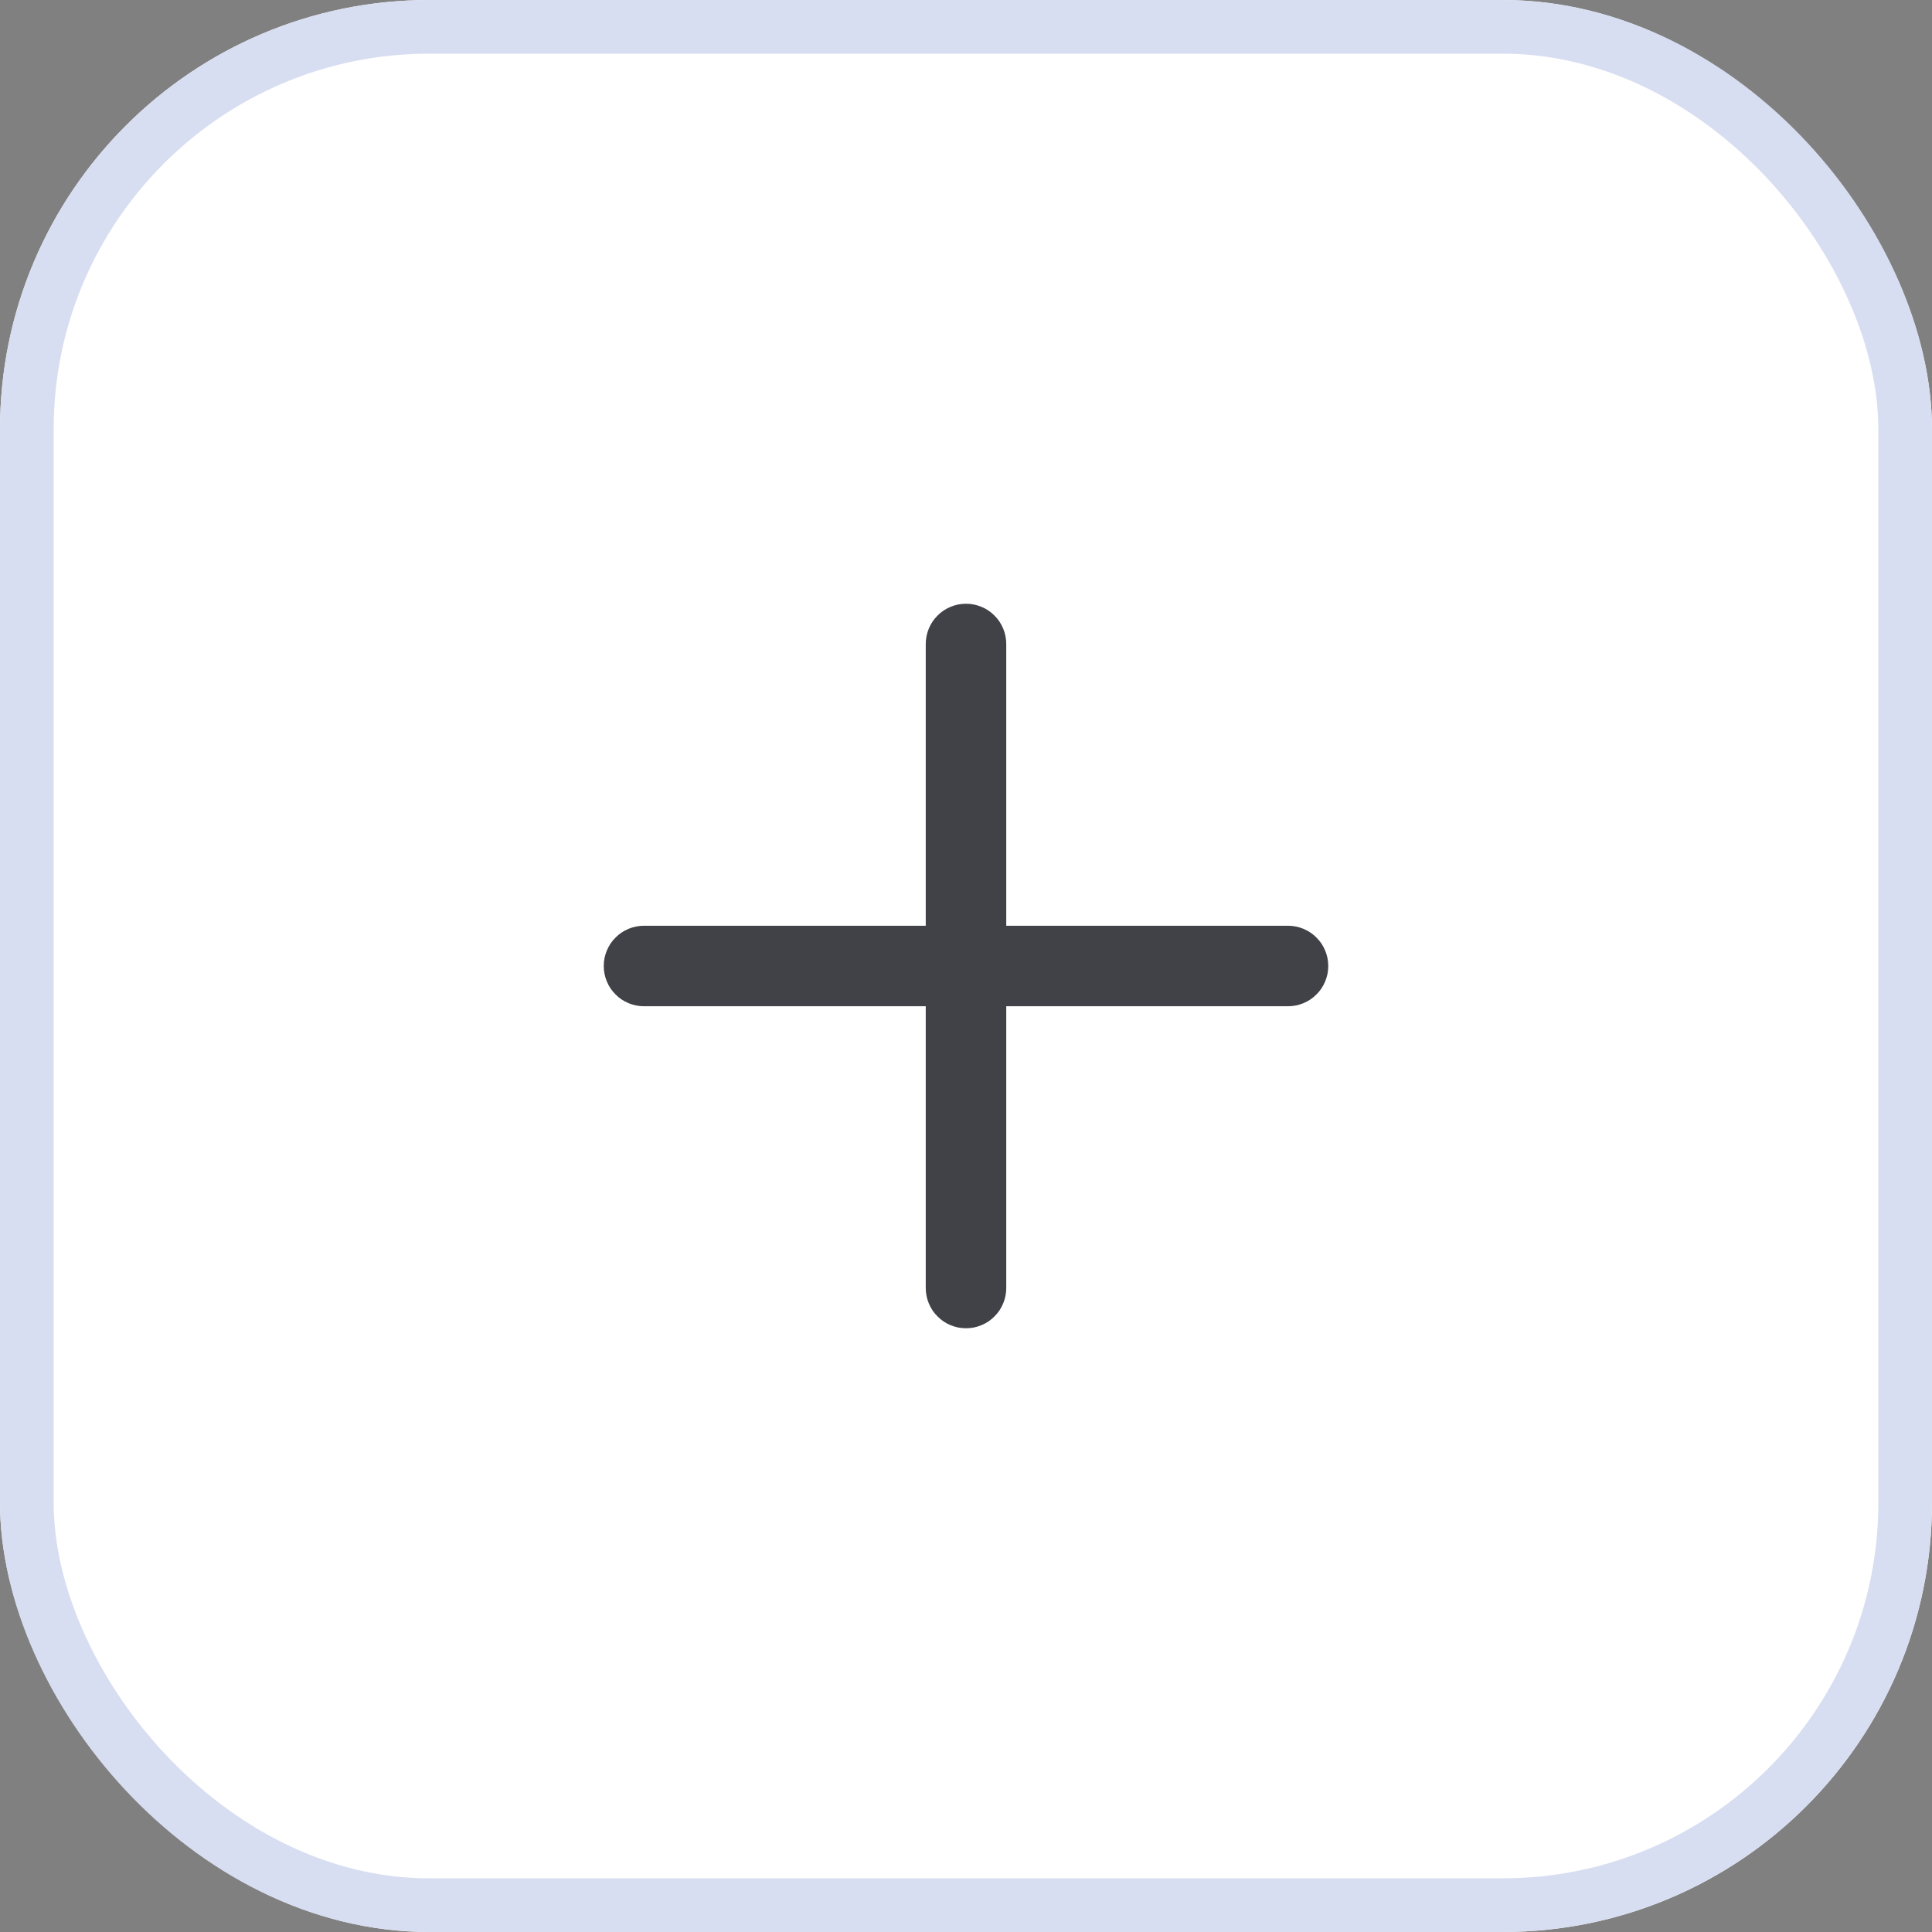 <svg xmlns="http://www.w3.org/2000/svg" xmlns:xlink="http://www.w3.org/1999/xlink" fill="none" version="1.1" width="36" height="36" viewBox="0 0 36 36"><rect x="0" y="0" width="36" height="36" fill="#808080" stroke="none"/><g><g><rect x="0" y="0" width="36" height="36" rx="8" fill="#FFFFFF" fill-opacity="1"/><rect x="0.5" y="0.5" width="35" height="35" rx="7.5" fill-opacity="0" stroke-opacity="1" stroke="#D8DEF1" fill="none" stroke-width="1"/></g><g><path d="M17.25,12Q17.25,11.926,17.264,11.854Q17.279,11.781,17.307,11.713Q17.335,11.645,17.376,11.583Q17.417,11.522,17.47,11.47Q17.522,11.417,17.583,11.376Q17.645,11.335,17.713,11.307Q17.781,11.279,17.854,11.264Q17.926,11.25,18,11.25Q18.074,11.25,18.146,11.264Q18.219,11.279,18.287,11.307Q18.355,11.335,18.417,11.376Q18.478,11.417,18.53,11.47Q18.583,11.522,18.624,11.583Q18.665,11.645,18.693,11.713Q18.721,11.781,18.736,11.854Q18.75,11.926,18.75,12L18.75,17.25L24,17.25Q24.074,17.25,24.146,17.264Q24.219,17.279,24.287,17.307Q24.355,17.335,24.417,17.376Q24.478,17.417,24.53,17.47Q24.583,17.522,24.624,17.583Q24.665,17.645,24.693,17.713Q24.721,17.781,24.736,17.854Q24.75,17.926,24.75,18Q24.75,18.074,24.736,18.146Q24.721,18.219,24.693,18.287Q24.665,18.355,24.624,18.417Q24.583,18.478,24.53,18.53Q24.478,18.583,24.417,18.624Q24.355,18.665,24.287,18.693Q24.219,18.721,24.146,18.736Q24.074,18.75,24,18.75L18.75,18.75L18.75,24Q18.75,24.074,18.736,24.146Q18.721,24.219,18.693,24.287Q18.665,24.355,18.624,24.417Q18.583,24.478,18.53,24.53Q18.478,24.583,18.417,24.624Q18.355,24.665,18.287,24.693Q18.219,24.721,18.146,24.736Q18.074,24.75,18,24.75Q17.926,24.75,17.854,24.736Q17.781,24.721,17.713,24.693Q17.645,24.665,17.583,24.624Q17.522,24.583,17.47,24.53Q17.417,24.478,17.376,24.417Q17.335,24.355,17.307,24.287Q17.279,24.219,17.264,24.146Q17.25,24.074,17.25,24L17.25,18.75L12,18.75Q11.926,18.75,11.854,18.736Q11.781,18.721,11.713,18.693Q11.645,18.665,11.583,18.624Q11.522,18.583,11.47,18.53Q11.417,18.478,11.376,18.417Q11.335,18.355,11.307,18.287Q11.279,18.219,11.264,18.146Q11.25,18.074,11.25,18Q11.25,17.926,11.264,17.854Q11.279,17.781,11.307,17.713Q11.335,17.645,11.376,17.583Q11.417,17.522,11.47,17.47Q11.522,17.417,11.583,17.376Q11.645,17.335,11.713,17.307Q11.781,17.279,11.854,17.264Q11.926,17.25,12,17.25L17.25,17.25L17.25,12Z" fill-rule="evenodd" fill="#414247" fill-opacity="1"/></g><g transform="matrix(1,0,0,-1,0,60)"></g></g></svg>